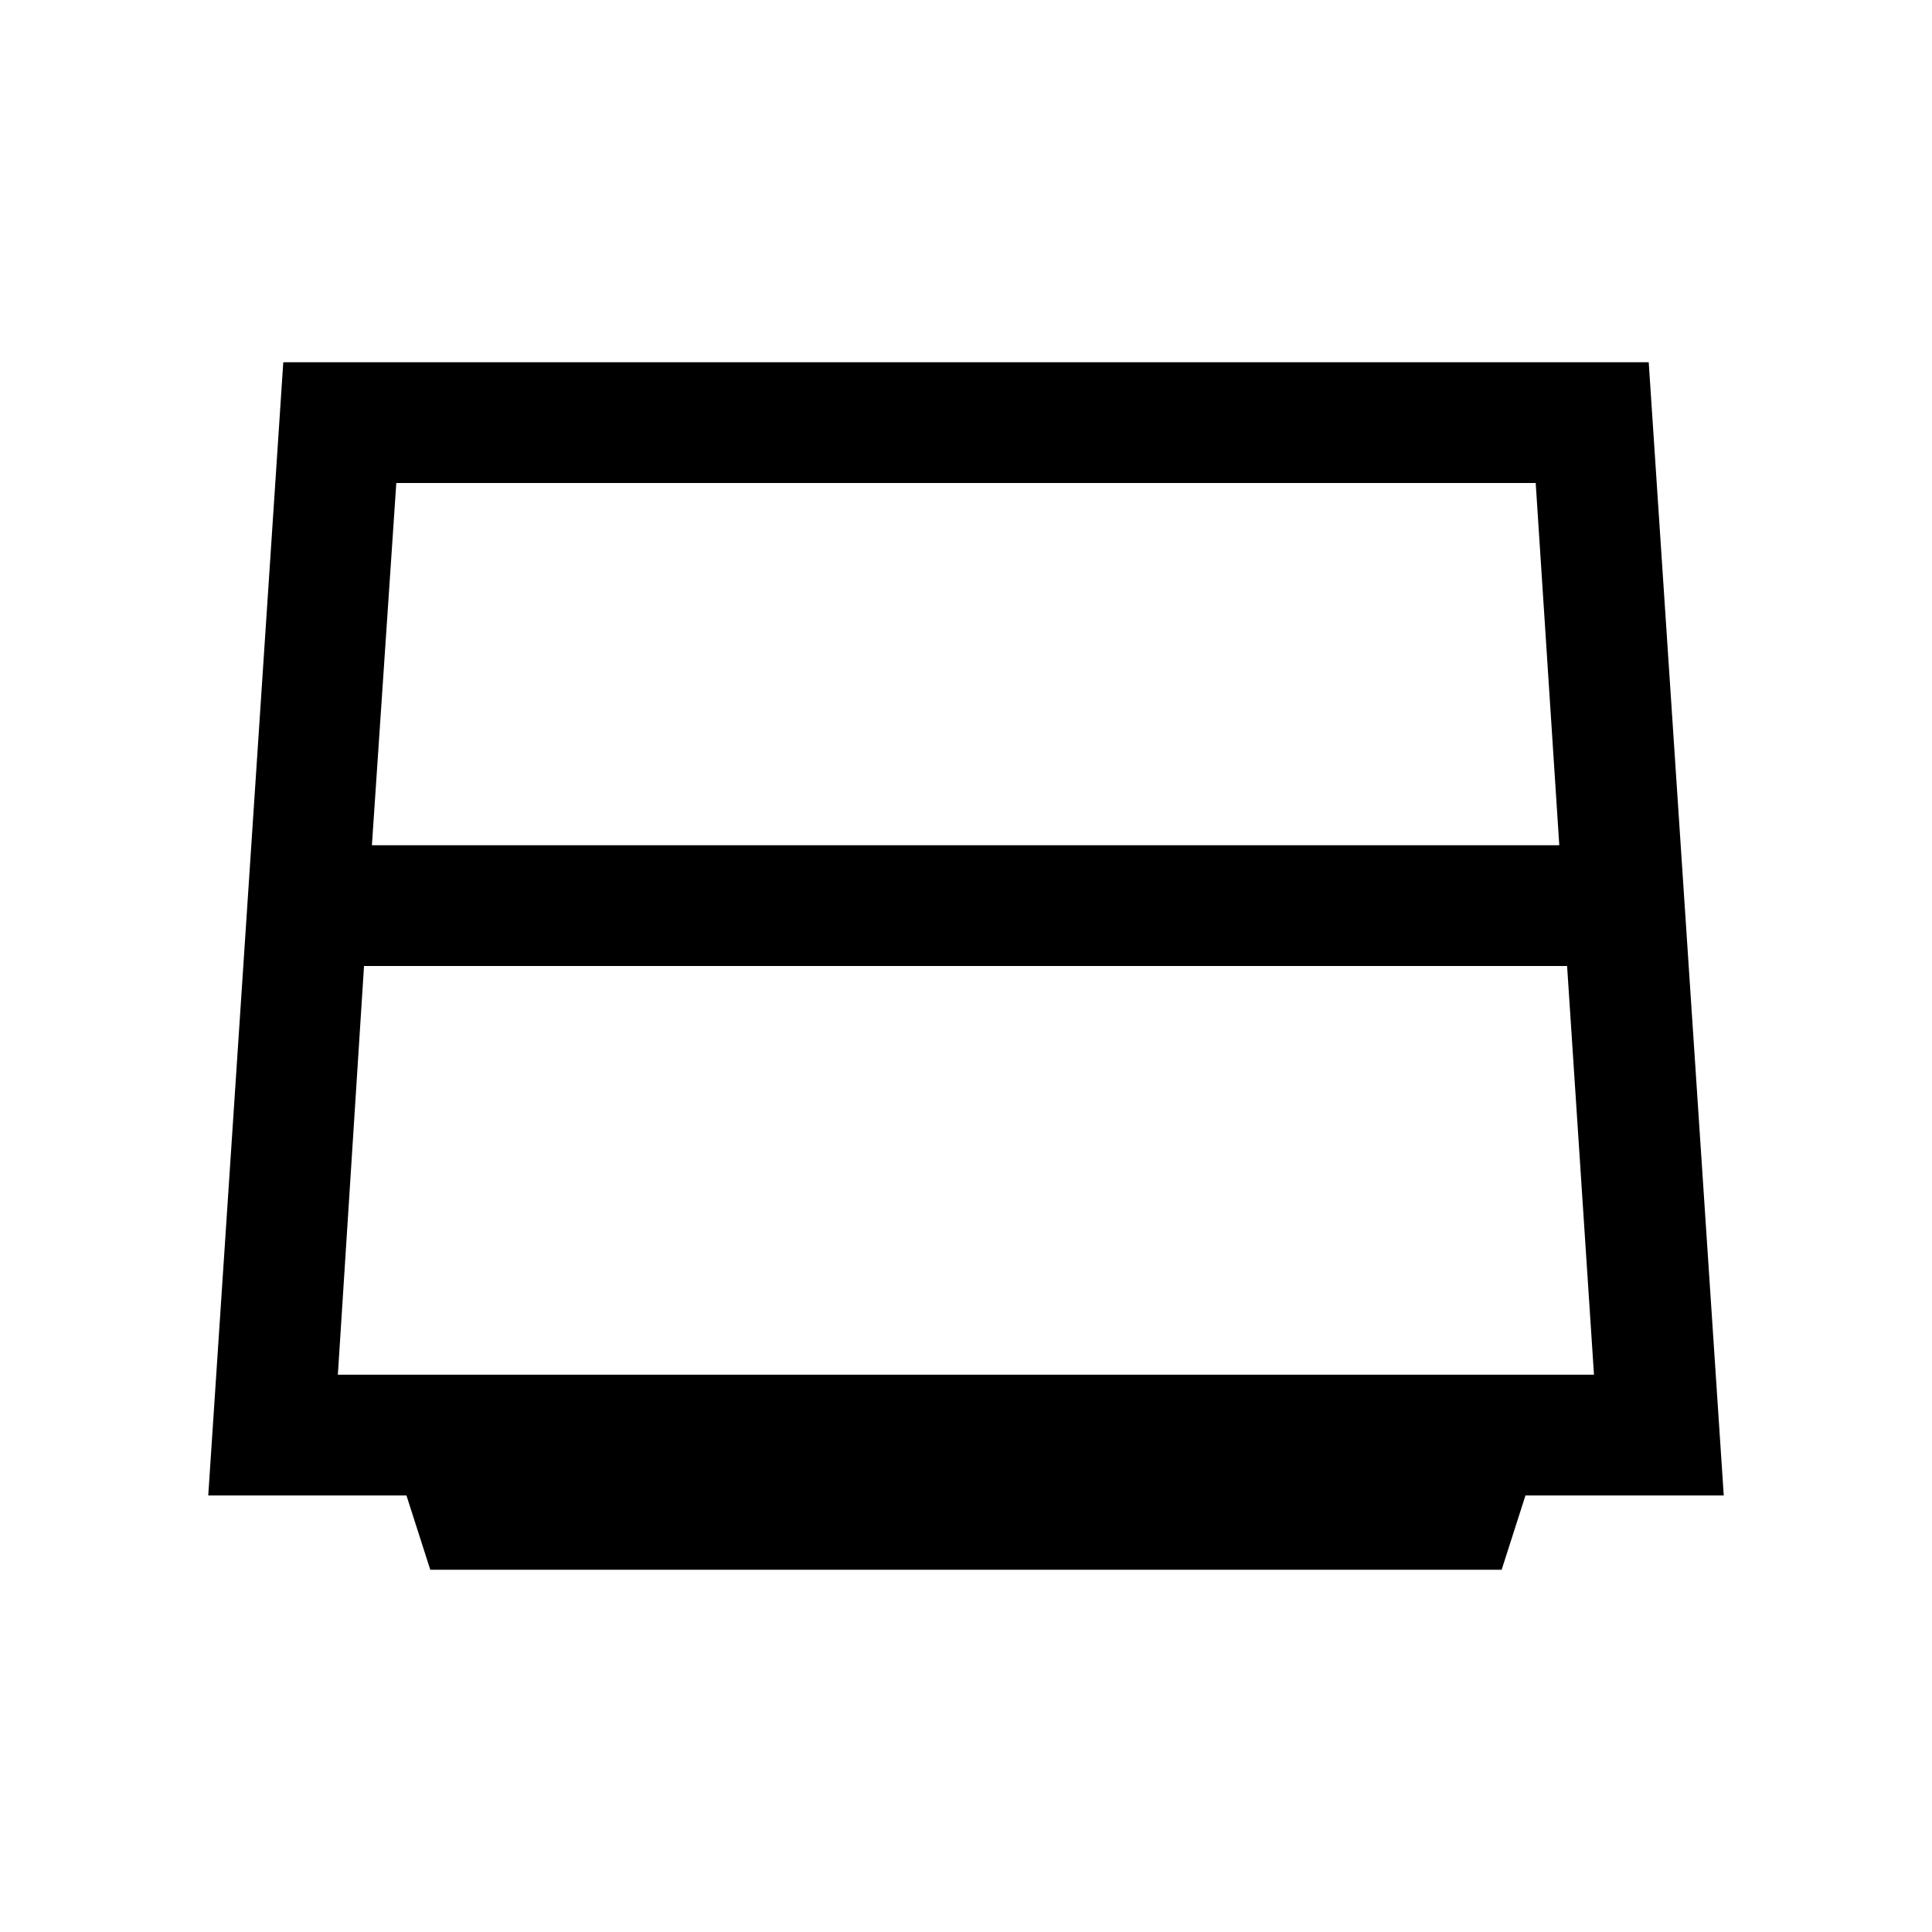 <svg xmlns="http://www.w3.org/2000/svg" width="24" height="24" viewBox="0 0 24 24" fill='currentColor'><path d="M4.62 10.5h14.75L19.077 6H4.923zM4.522 12l-.325 5.077h15.604L19.467 12zm.823 7.5-.296-.923H2.587L3.519 4.5h16.962l.932 14.077H18.95l-.296.923z"/></svg>
